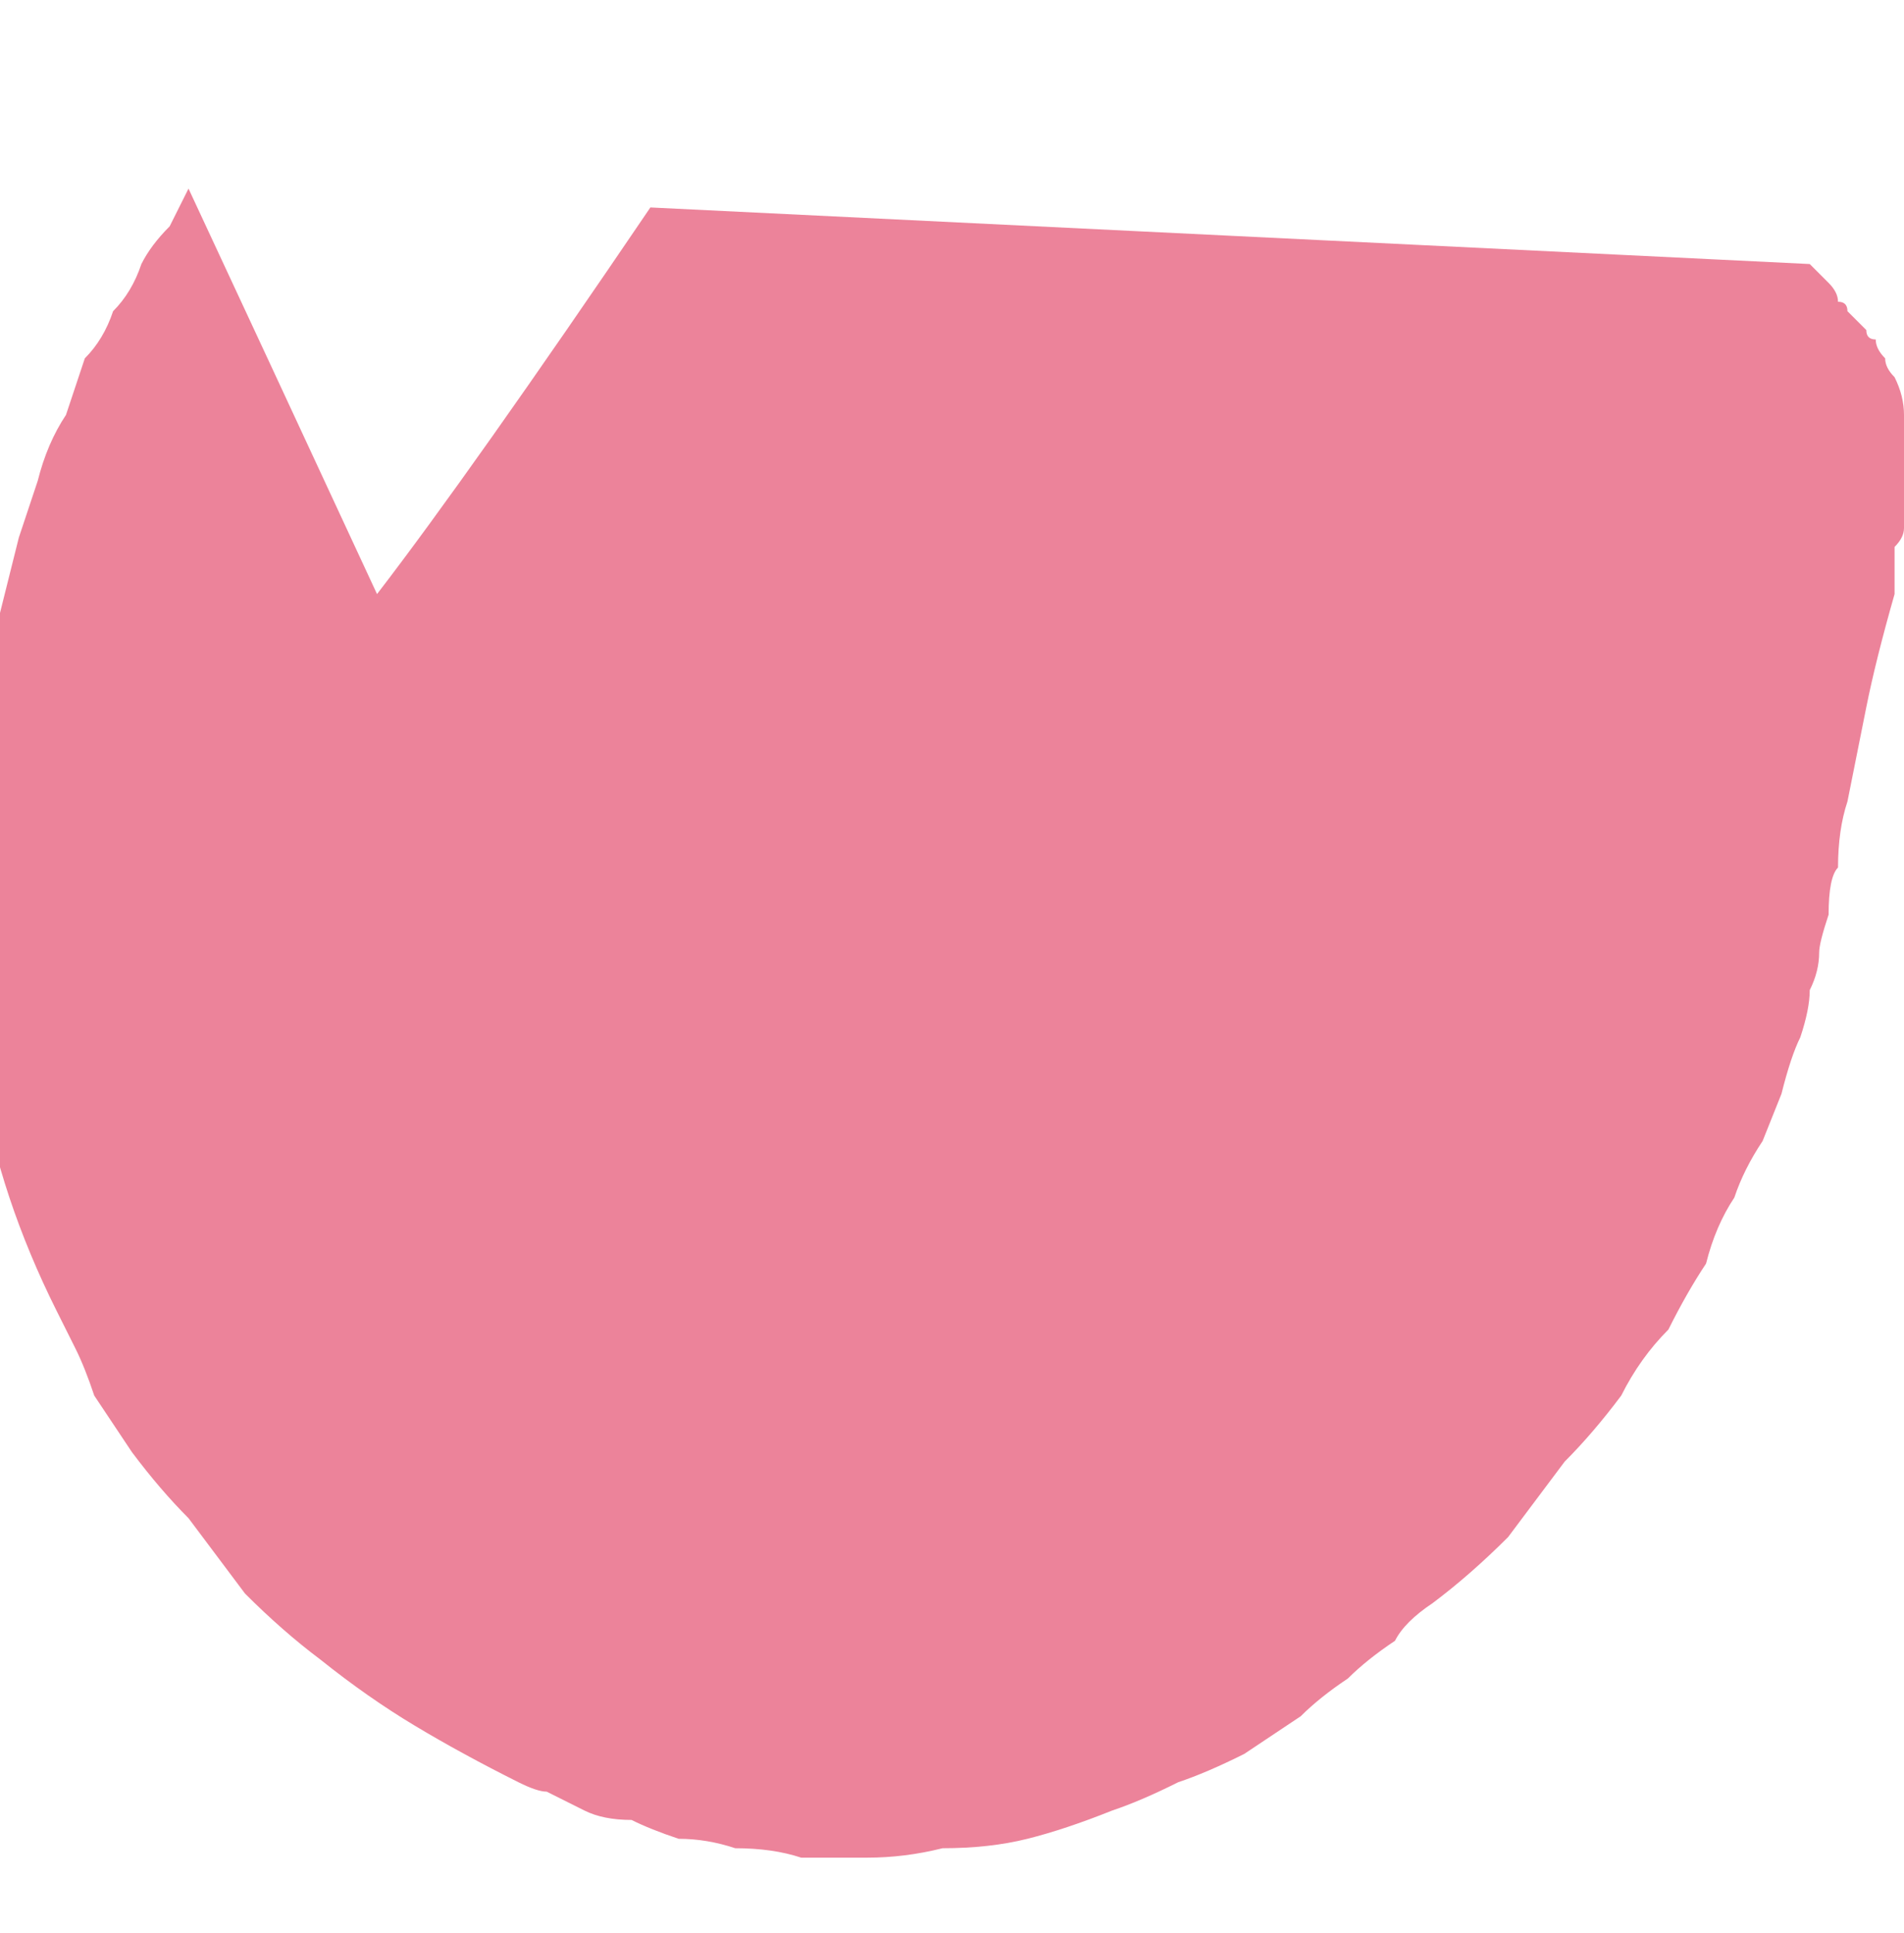 <?xml version="1.0" encoding="UTF-8" standalone="no"?>
<svg xmlns:xlink="http://www.w3.org/1999/xlink" height="10.25px" width="10.1px" xmlns="http://www.w3.org/2000/svg">
  <g transform="matrix(1.0, 0.0, 0.0, 1.0, 5.05, 5.15)">
    <path d="M-4.05 -4.15 Q-3.7 -3.4 -3.05 -2.0 -2.55 -2.65 -1.6 -4.05 0.45 -3.95 4.55 -3.75 4.6 -3.7 4.6 -3.7 4.65 -3.65 4.65 -3.65 4.7 -3.6 4.7 -3.55 4.75 -3.55 4.75 -3.5 4.8 -3.45 4.85 -3.4 4.85 -3.35 4.9 -3.35 4.9 -3.3 4.95 -3.25 4.95 -3.2 5.0 -3.15 5.05 -3.05 5.05 -2.95 5.05 -2.9 5.05 -2.8 5.05 -2.75 5.05 -2.65 5.05 -2.55 5.05 -2.5 5.05 -2.45 5.05 -2.35 5.05 -2.3 5.0 -2.25 5.0 -2.2 5.0 -2.1 5.0 -2.1 5.0 -2.0 4.9 -1.65 4.85 -1.4 4.8 -1.15 4.75 -0.9 4.7 -0.75 4.7 -0.55 4.65 -0.5 4.65 -0.3 4.6 -0.15 4.6 -0.1 4.6 0.0 4.55 0.1 4.55 0.2 4.5 0.35 4.45 0.45 4.4 0.65 4.3 0.9 4.3 0.9 4.2 1.05 4.15 1.2 4.05 1.35 4.0 1.55 3.9 1.7 3.8 1.9 3.65 2.05 3.55 2.25 3.4 2.45 3.25 2.6 3.1 2.8 2.95 3.0 2.75 3.2 2.55 3.35 2.4 3.45 2.35 3.55 2.2 3.65 2.1 3.75 1.95 3.85 1.85 3.95 1.7 4.05 1.55 4.15 1.35 4.25 1.2 4.3 1.0 4.4 0.85 4.45 0.6 4.55 0.4 4.6 0.2 4.65 -0.05 4.65 -0.25 4.7 -0.45 4.7 -0.6 4.7 -0.8 4.7 -0.95 4.65 -1.15 4.65 -1.3 4.6 -1.45 4.6 -1.6 4.55 -1.7 4.5 -1.85 4.5 -1.95 4.45 -2.05 4.4 -2.15 4.35 -2.2 4.35 -2.3 4.3 -2.6 4.15 -2.85 4.0 -3.1 3.85 -3.35 3.65 -3.55 3.5 -3.75 3.3 -3.9 3.1 -4.05 2.9 -4.2 2.75 -4.35 2.55 -4.45 2.4 -4.55 2.25 -4.6 2.1 -4.65 2.0 -4.7 1.9 -4.75 1.8 -4.9 1.5 -5.0 1.2 -5.1 0.9 -5.15 0.6 -5.2 0.35 -5.2 0.05 -5.25 -0.2 -5.25 -0.45 -5.25 -0.65 -5.2 -0.9 -5.2 -1.1 -5.15 -1.3 -5.15 -1.5 -5.1 -1.65 -5.1 -1.75 -5.05 -1.9 -5.0 -2.1 -4.95 -2.3 -4.9 -2.45 -4.85 -2.6 -4.8 -2.8 -4.7 -2.95 -4.65 -3.1 -4.6 -3.25 -4.5 -3.35 -4.45 -3.5 -4.35 -3.6 -4.3 -3.75 -4.25 -3.85 -4.15 -3.95 -4.1 -4.05 -4.05 -4.15 L-4.05 -4.15" fill="#ec839a" fill-rule="evenodd" stroke="none"/>
  </g>
</svg>
